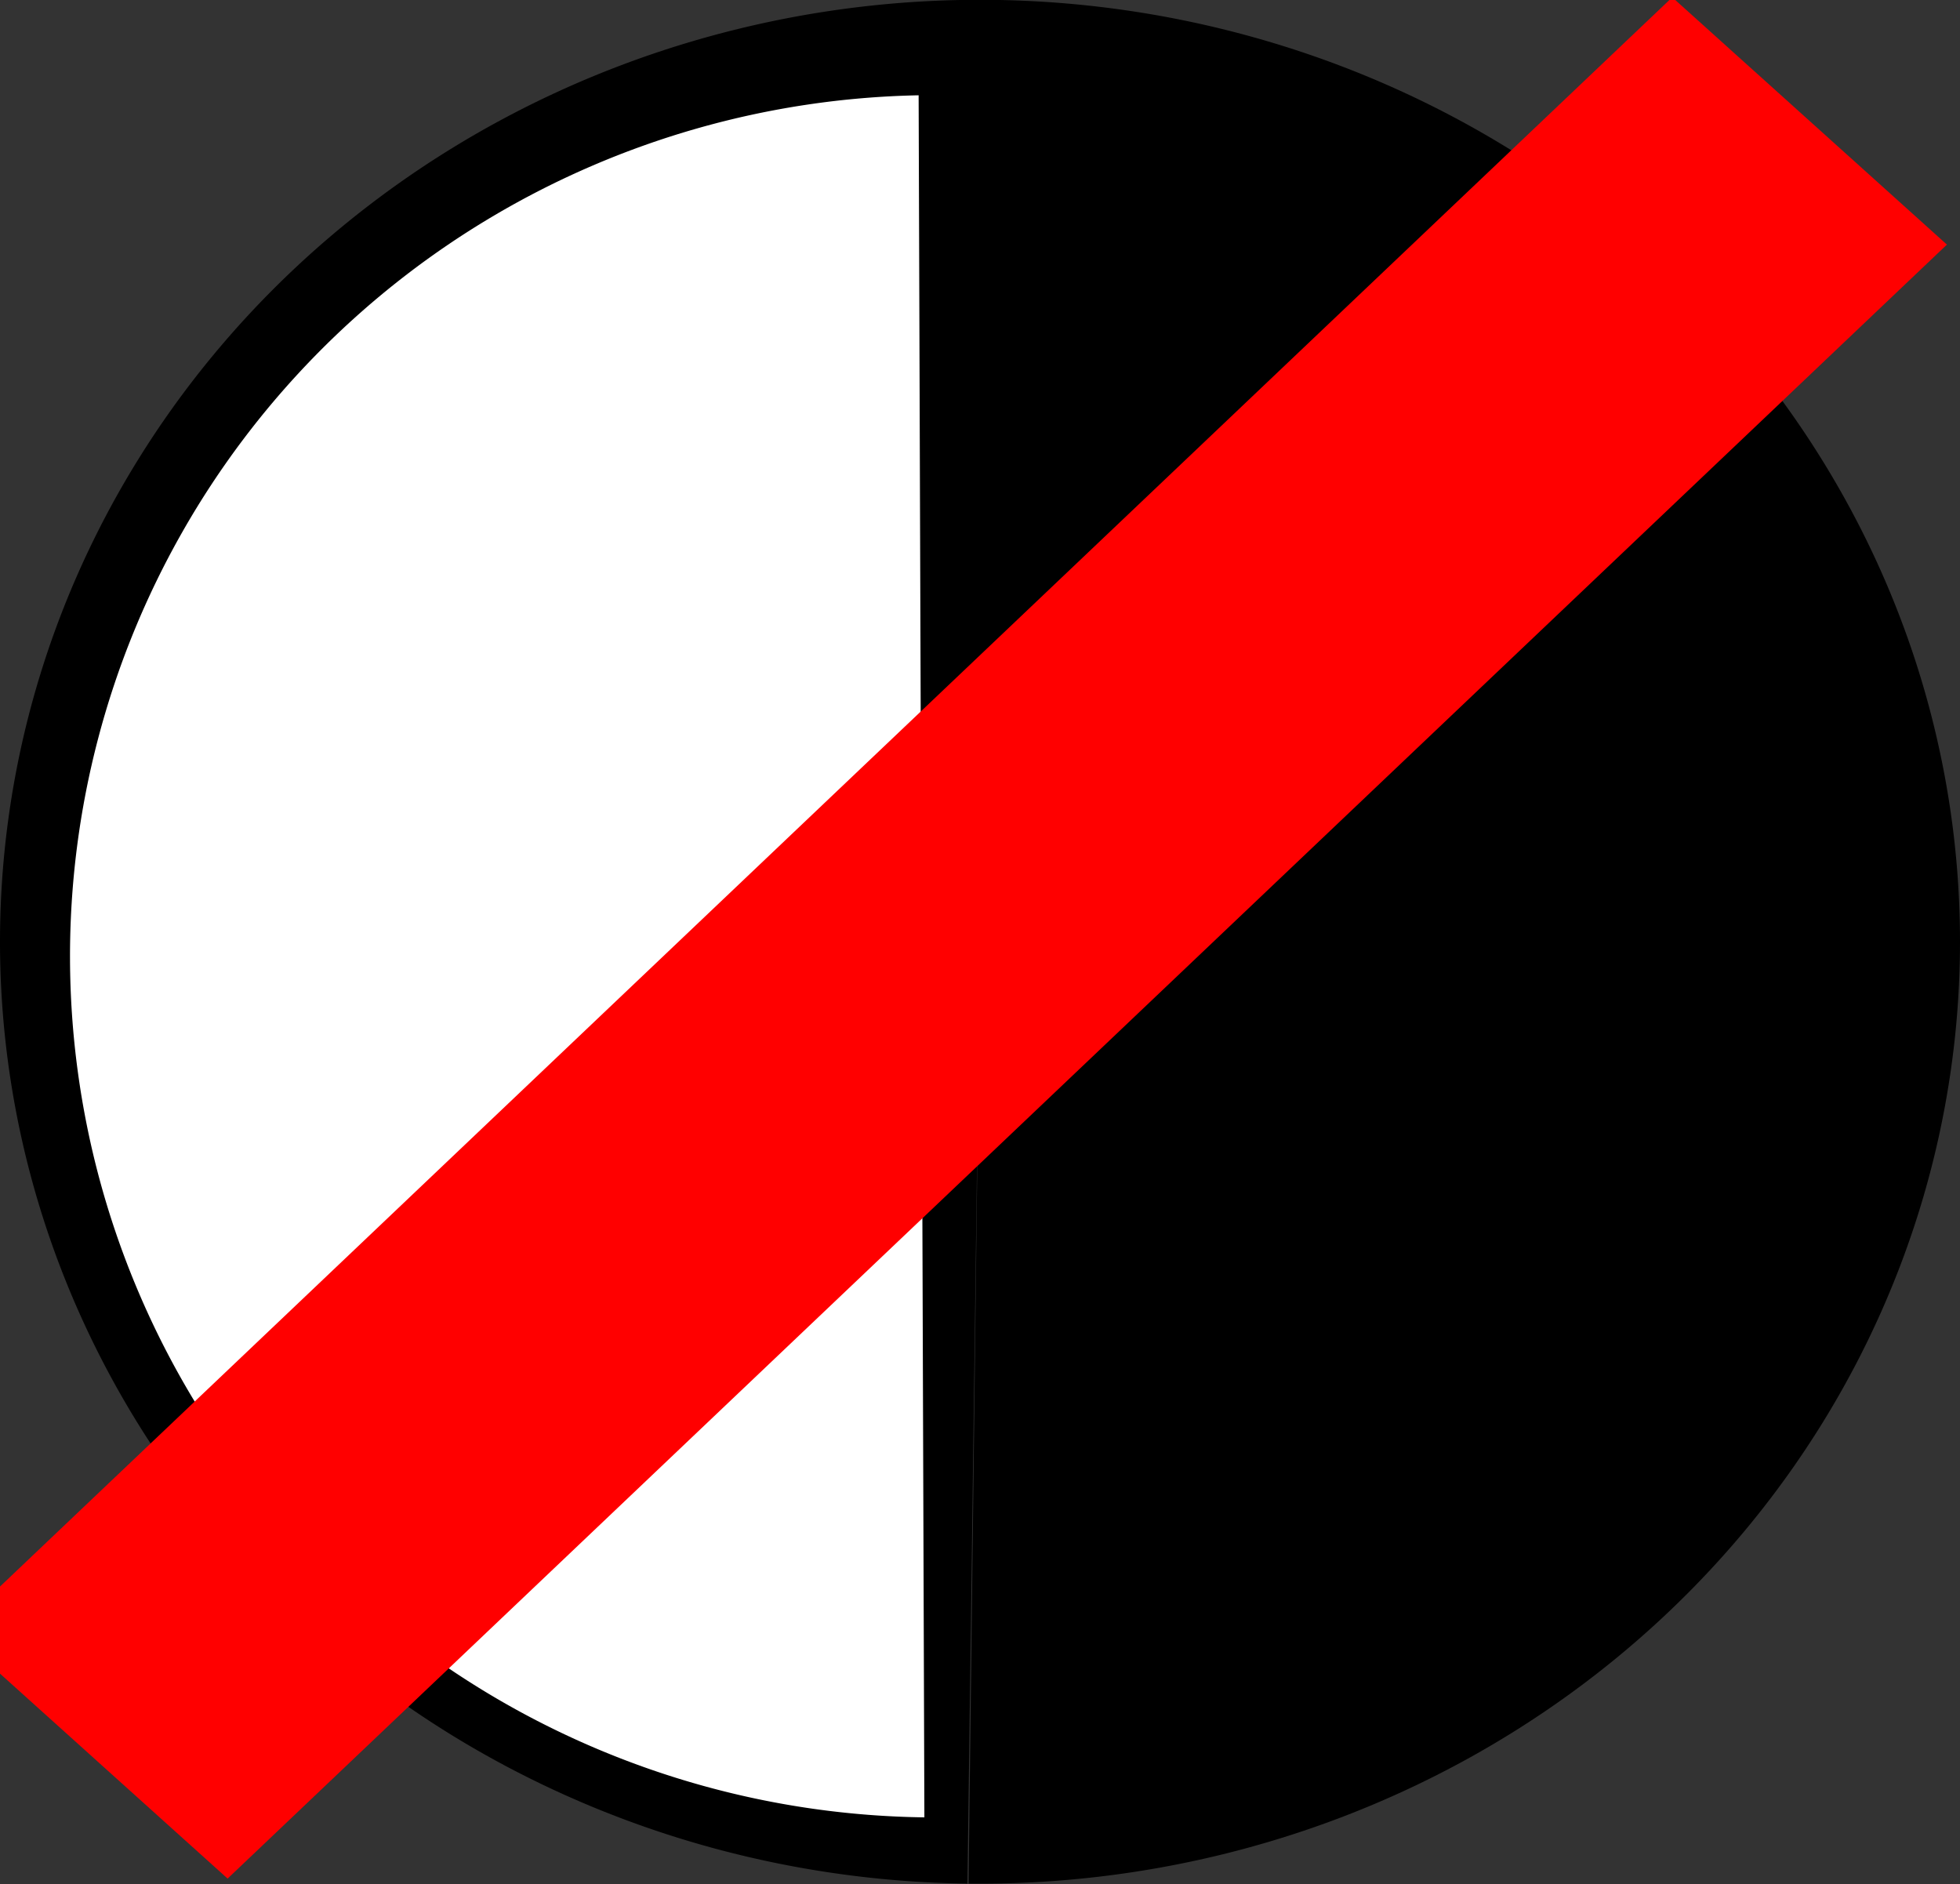 <?xml version="1.0" encoding="UTF-8" standalone="no"?>
<!-- Created with Inkscape (http://www.inkscape.org/) -->

<svg
   width="660"
   height="634.405"
   id="svg2"
   version="1.1"
   inkscape:version="1.1.2 (0a00cf5339, 2022-02-04)"
   sodipodi:docname="nowindowing.svg"
   inkscape:export-filename="D:\DEV\src\fw4spl\Bundles\LeafUI\uiImageQt\rc\windowing.png"
   inkscape:export-xdpi="9.0793619"
   inkscape:export-ydpi="9.0793619"
   xmlns:inkscape="http://www.inkscape.org/namespaces/inkscape"
   xmlns:sodipodi="http://sodipodi.sourceforge.net/DTD/sodipodi-0.dtd"
   xmlns="http://www.w3.org/2000/svg"
   xmlns:svg="http://www.w3.org/2000/svg"
   xmlns:rdf="http://www.w3.org/1999/02/22-rdf-syntax-ns#"
   xmlns:cc="http://creativecommons.org/ns#"
   xmlns:dc="http://purl.org/dc/elements/1.1/">
  <rect width="100%" height="100%" fill="#333333" stroke="none"/>
  <defs
     id="defs4" />
  <sodipodi:namedview
     id="base"
     pagecolor="#ffffff"
     bordercolor="#666666"
     borderopacity="1.0"
     inkscape:pageopacity="0.0"
     inkscape:pageshadow="2"
     inkscape:zoom="0.35"
     inkscape:cx="317.14286"
     inkscape:cy="-114.28571"
     inkscape:document-units="px"
     inkscape:current-layer="g2985"
     showgrid="false"
     inkscape:window-width="1206"
     inkscape:window-height="735"
     inkscape:window-x="452"
     inkscape:window-y="160"
     inkscape:window-maximized="0"
     fit-margin-top="0"
     fit-margin-left="0"
     fit-margin-right="0"
     fit-margin-bottom="0"
     inkscape:pagecheckerboard="0" />
  <g
     inkscape:label="Calque 1"
     inkscape:groupmode="layer"
     id="layer1"
     transform="translate(-42.857,-12.363)">
    <g
       id="g2985">
      <path
         transform="matrix(2.75,0,0,2.612,-711.428,-661.799)"
         sodipodi:end="1.5824734"
         sodipodi:start="1.5835996"
         d="M 392.749,500.924 A 120,121.429 0 0 1 274.295,377.985 120,121.429 0 0 1 395.754,258.086 120,121.429 0 0 1 514.277,380.957 120,121.429 0 0 1 392.884,500.925 l 1.401,-121.42 z"
         sodipodi:ry="121.42857"
         sodipodi:rx="120"
         sodipodi:cy="379.50504"
         sodipodi:cx="394.28571"
         id="path3021"
         style="fill:#000000"
         sodipodi:type="arc"
         sodipodi:arc-type="slice" />
      <path
         transform="matrix(3.4,0,0,3.383,-341.569,-703.023)"
         sodipodi:open="true"
         sodipodi:end="4.6929323"
         sodipodi:start="1.5835996"
         d="m 204.617,392.355 a 85.714,85.714 0 0 1 -84.616,-85.422 85.714,85.714 0 0 1 84.046,-85.983"
         sodipodi:ry="85.714287"
         sodipodi:rx="85.714287"
         sodipodi:cy="306.64789"
         sodipodi:cx="205.71428"
         id="path3023"
         style="fill:#ffffff"
         sodipodi:type="arc"
         sodipodi:arc-type="arc" />
      <rect
         style="fill:#ff0000;stroke-width:200;stroke-miterlimit:4;stroke-dasharray:none"
         id="rect2986"
         width="124.481"
         height="798.551"
         x="427.113"
         y="-398.093"
         transform="matrix(0.743,0.669,-0.725,0.689,0,0)" />
    </g>
  </g>
</svg>
